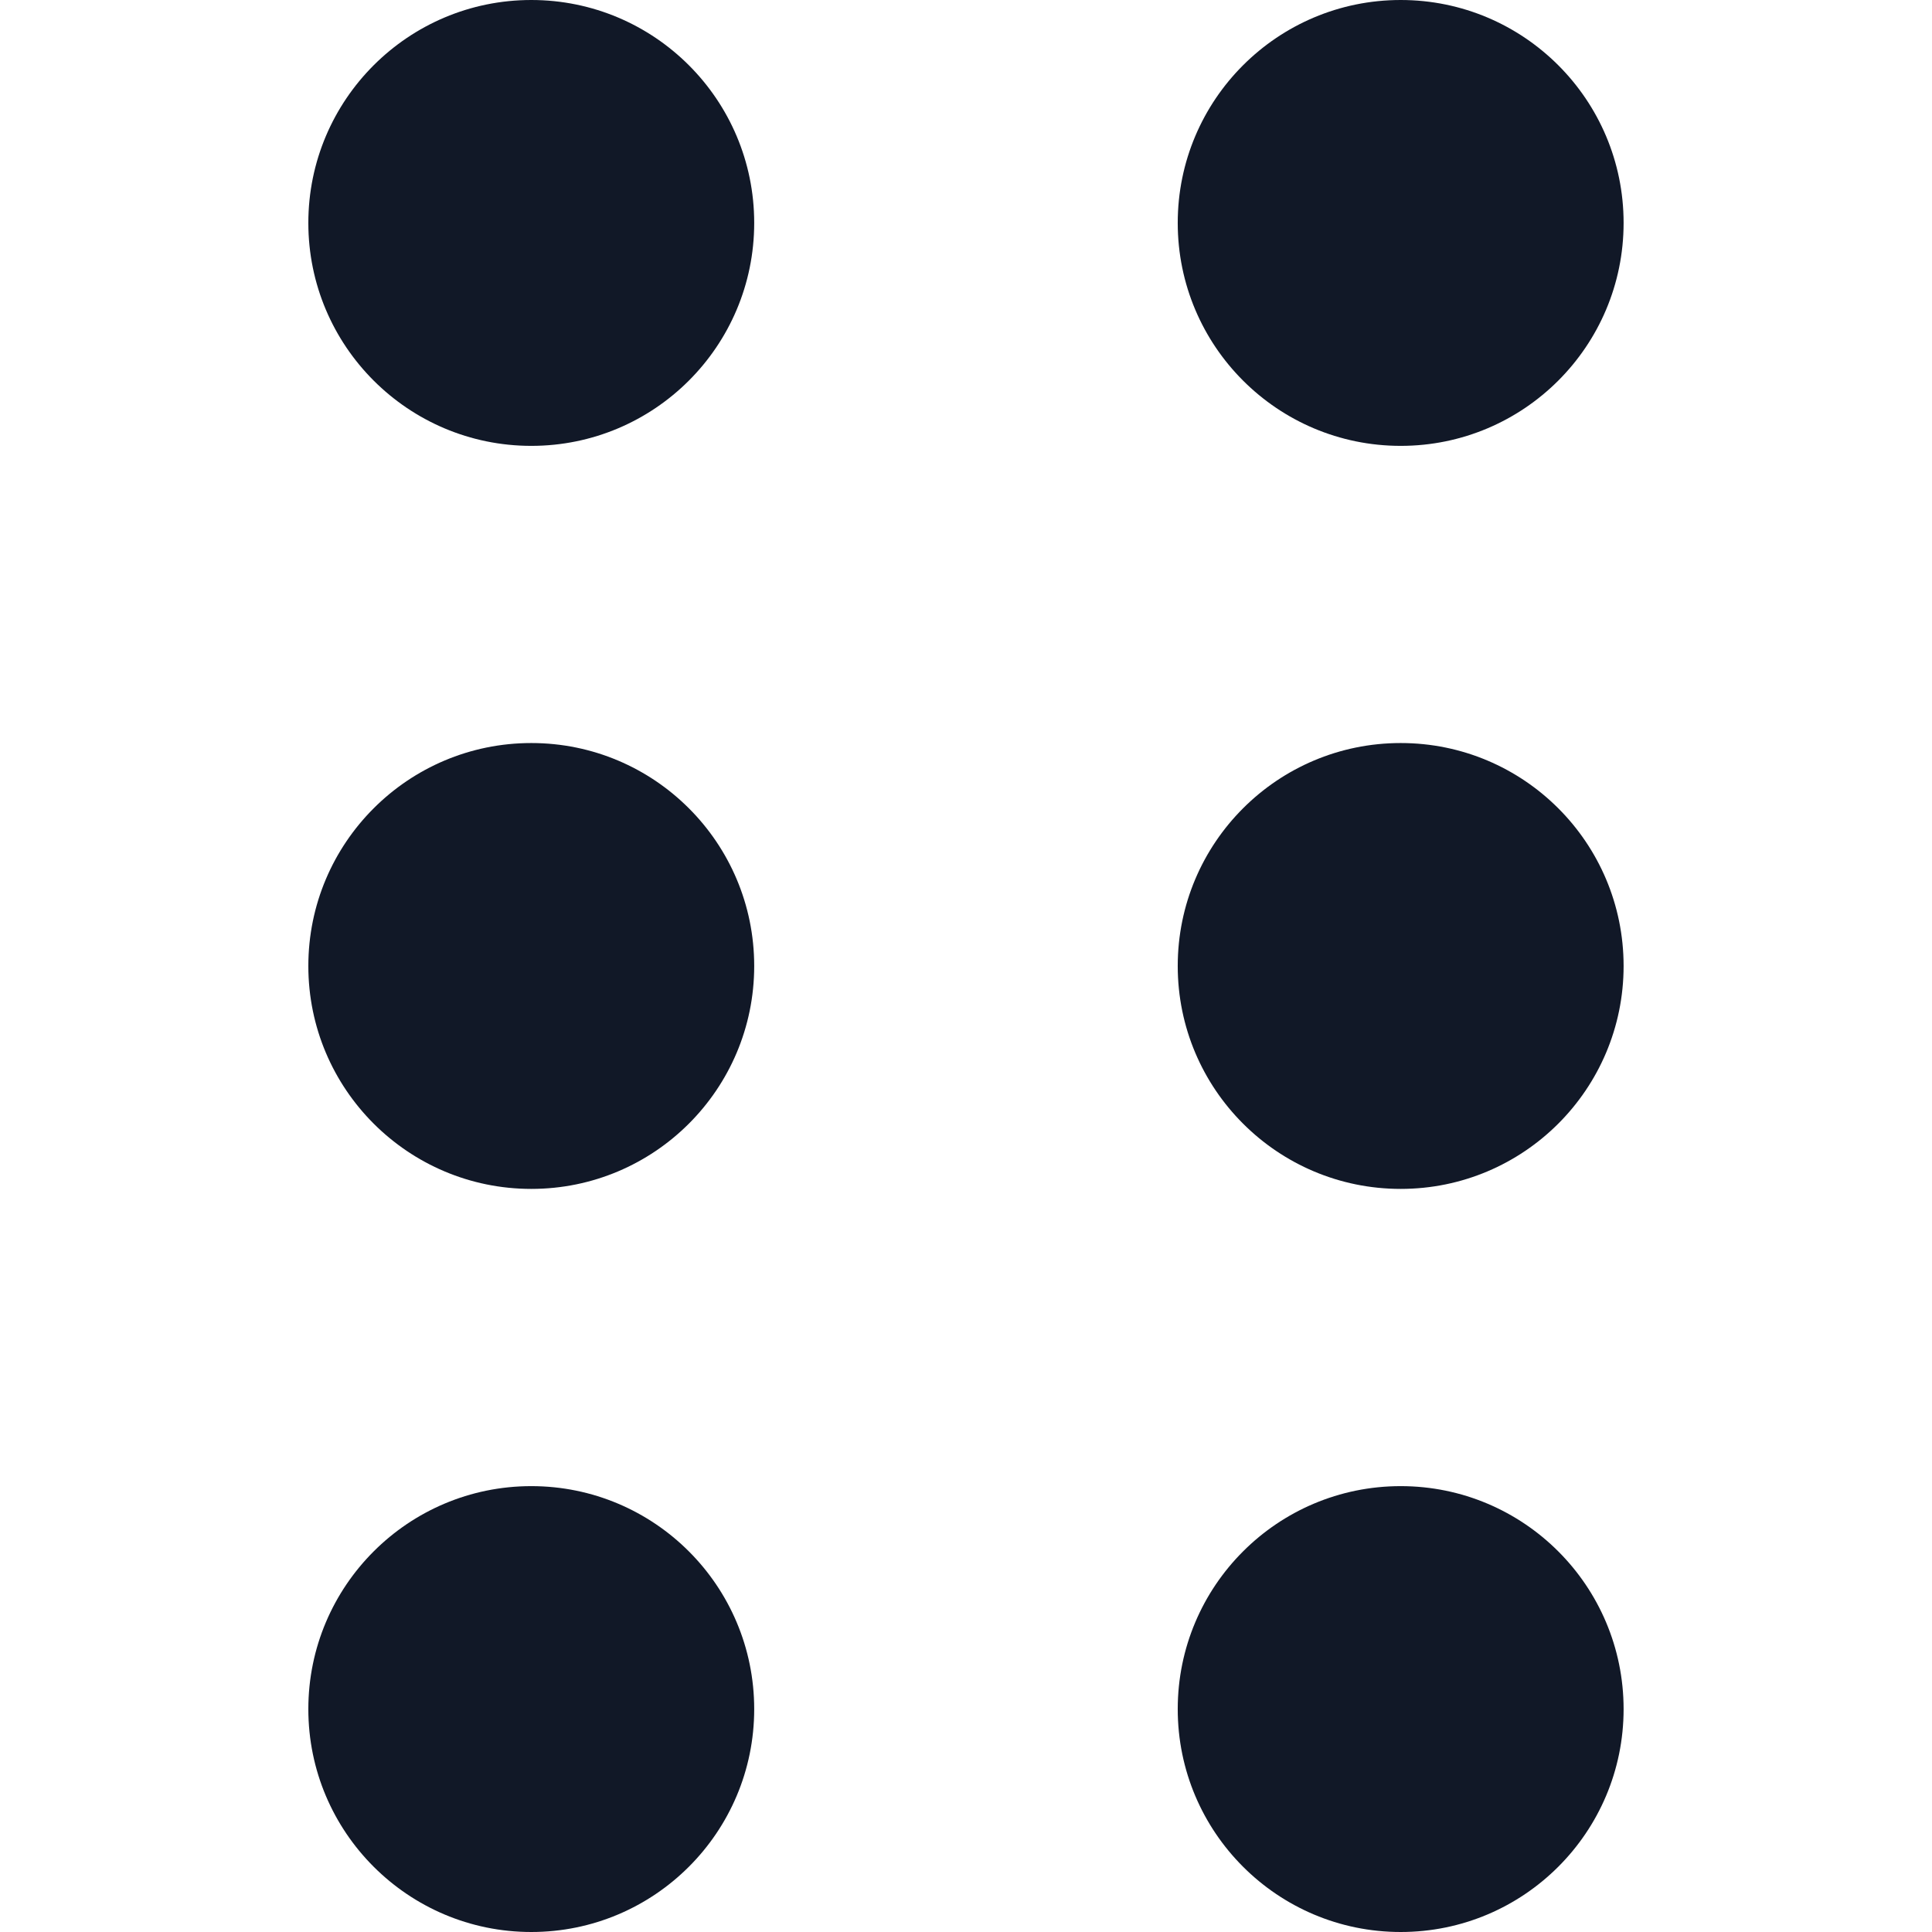<svg width="32" height="32" viewBox="0 0 32 32" fill="none" xmlns="http://www.w3.org/2000/svg">
<path fill-rule="evenodd" clip-rule="evenodd" d="M8.8 24.615C10.839 24.615 12.492 26.268 12.492 28.308C12.492 30.347 10.839 32 8.8 32C6.761 32 5.107 30.347 5.107 28.308C5.107 26.268 6.761 24.615 8.8 24.615ZM8.8 12.307C10.839 12.307 12.492 13.96 12.492 16C12.492 18.039 10.839 19.692 8.8 19.692C6.761 19.692 5.107 18.039 5.107 16C5.107 13.96 6.761 12.307 8.8 12.307ZM12.492 3.692C12.492 1.653 10.839 0 8.8 0C6.761 0 5.107 1.653 5.107 3.692C5.107 5.732 6.761 7.385 8.8 7.385C10.839 7.385 12.492 5.732 12.492 3.692ZM23.2 12.307C25.239 12.307 26.892 13.96 26.892 16C26.892 18.039 25.239 19.692 23.2 19.692C21.16 19.692 19.507 18.039 19.507 16C19.507 13.96 21.16 12.307 23.2 12.307ZM23.2 24.615C25.239 24.615 26.892 26.268 26.892 28.308C26.892 30.347 25.239 32 23.2 32C21.16 32 19.507 30.347 19.507 28.308C19.507 26.268 21.16 24.615 23.2 24.615ZM26.892 3.692C26.892 1.653 25.239 0 23.2 0C21.16 0 19.507 1.653 19.507 3.692C19.507 5.732 21.16 7.385 23.2 7.385C25.239 7.385 26.892 5.732 26.892 3.692Z" fill="#111827"/>
</svg>

